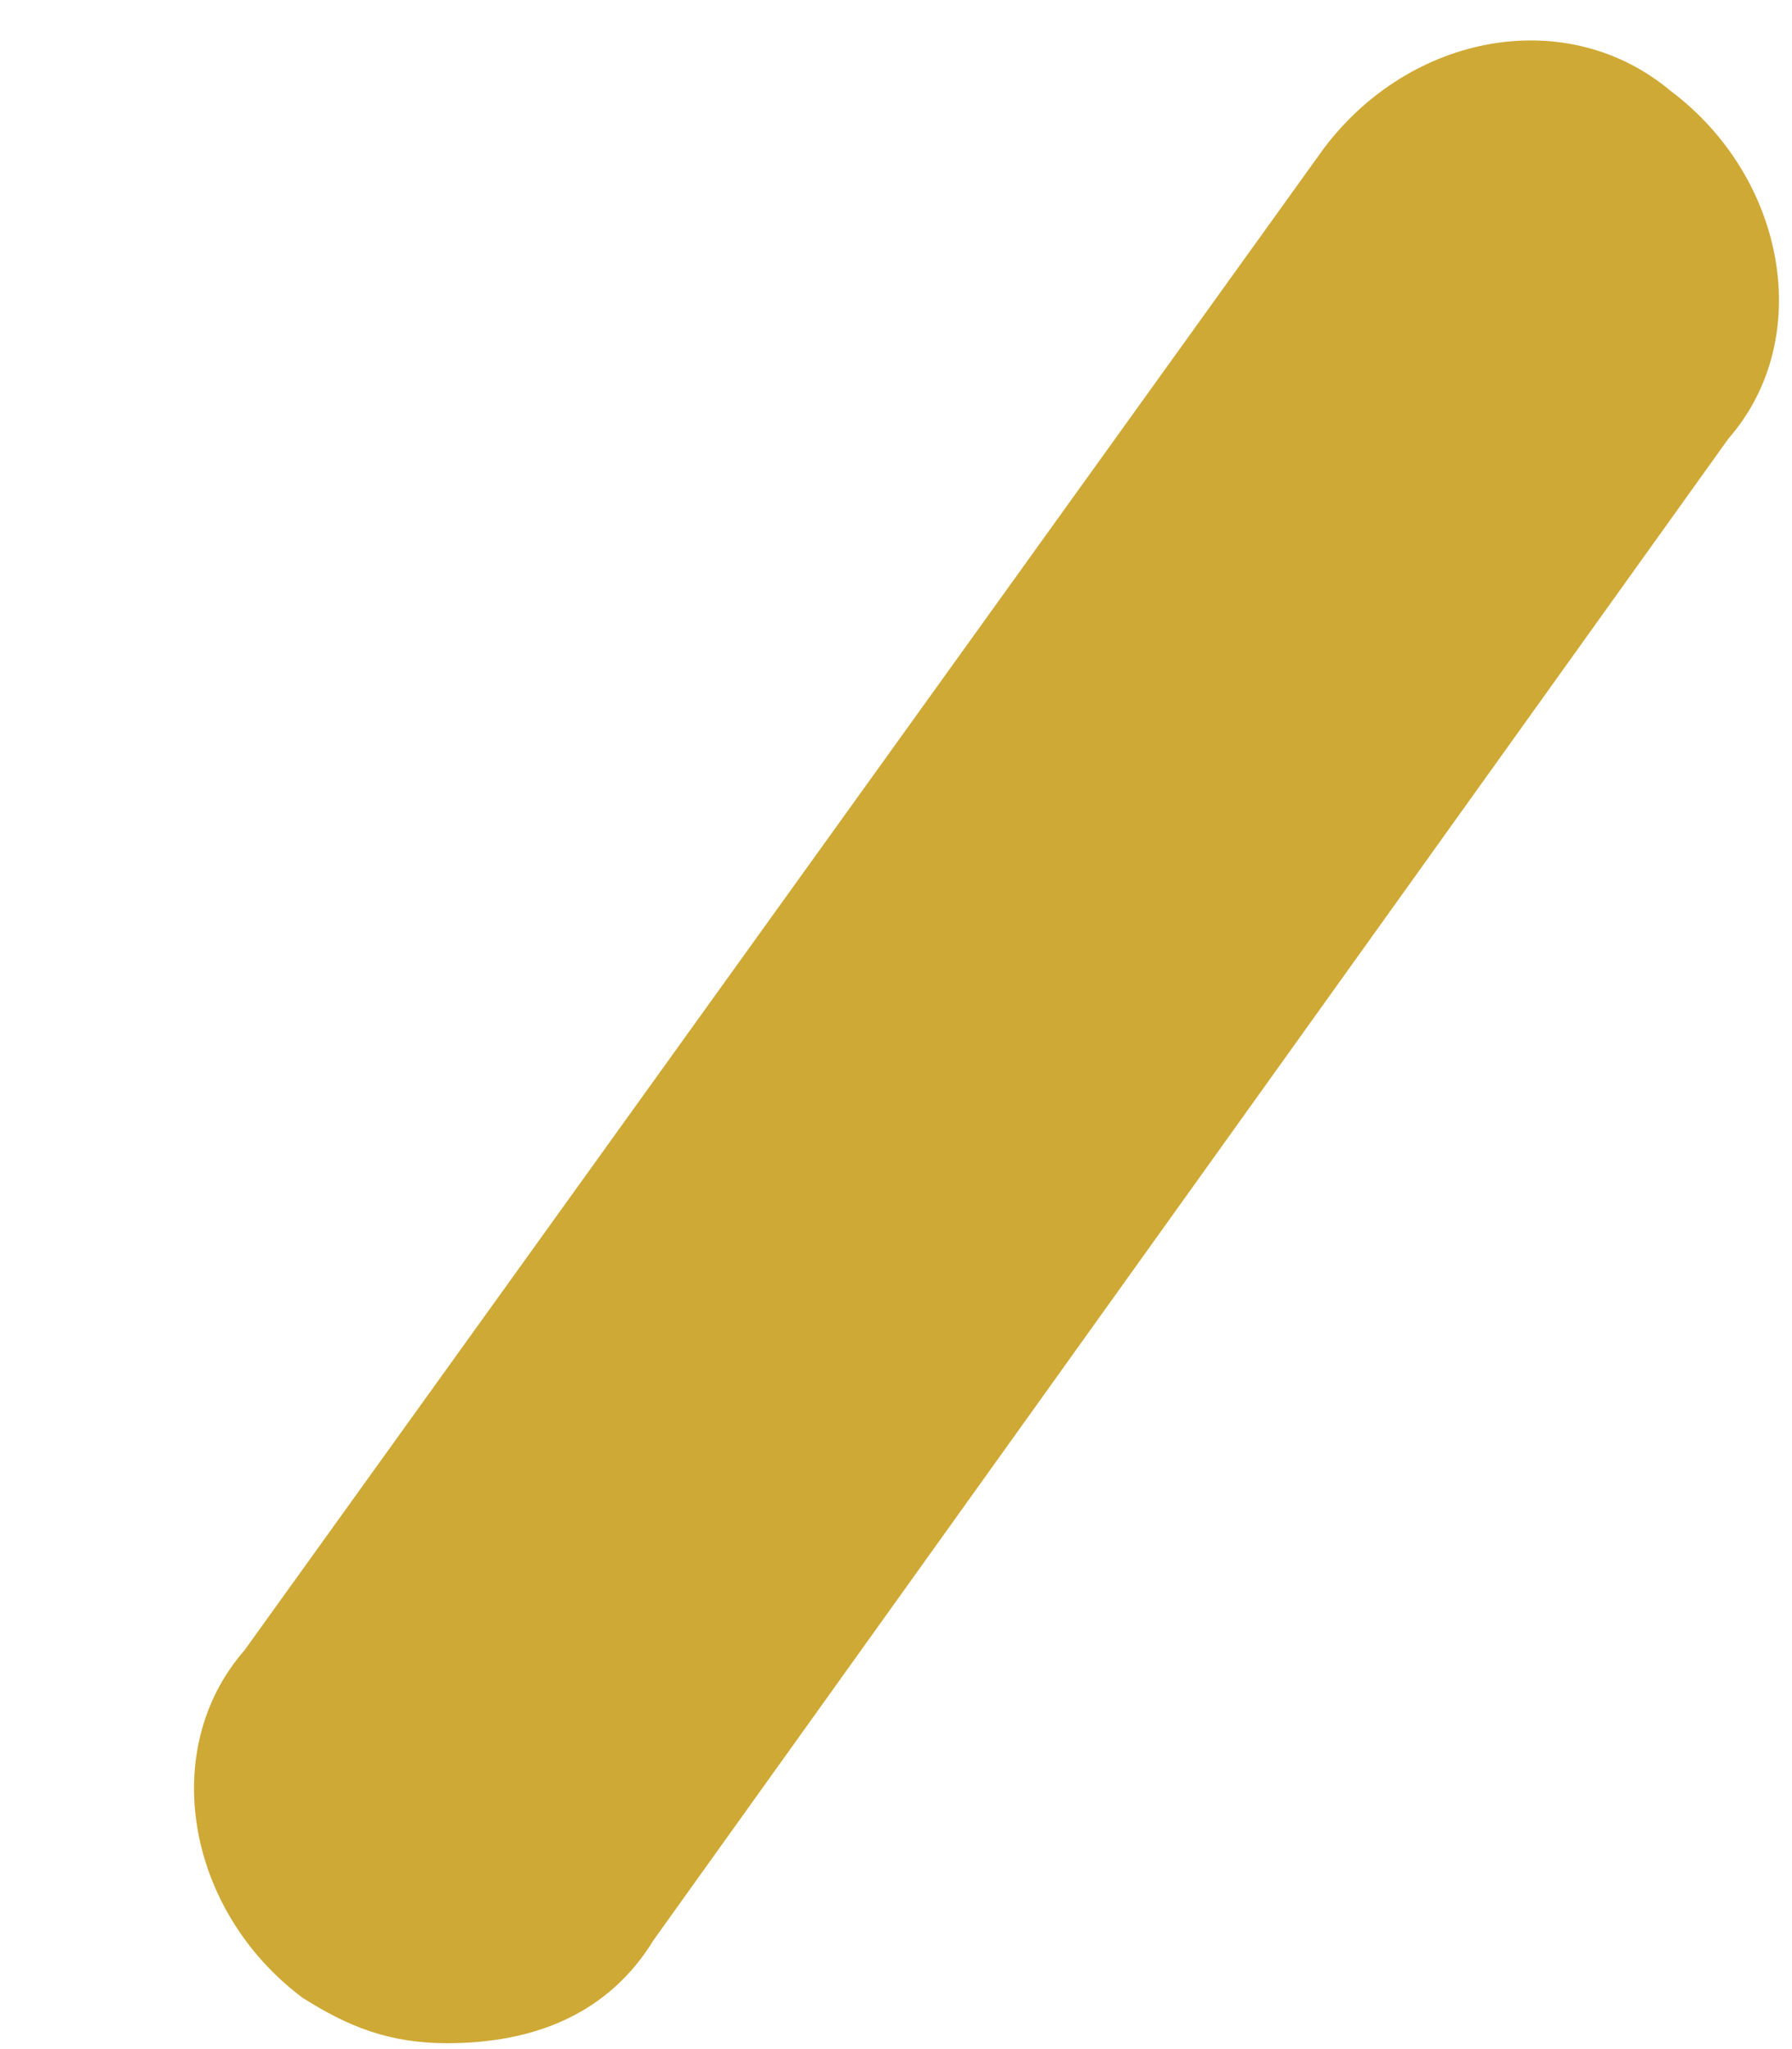 <svg width="7" height="8" viewBox="0 0 7 8" fill="none" xmlns="http://www.w3.org/2000/svg">
<path fill-rule="evenodd" clip-rule="evenodd" d="M1.746 7.977C1.52 7.977 1.359 7.912 1.181 7.799C0.729 7.46 0.616 6.831 0.955 6.443L5.17 0.581C5.509 0.129 6.122 0.016 6.526 0.355C6.978 0.694 7.091 1.324 6.752 1.712L2.554 7.573C2.376 7.864 2.085 7.977 1.746 7.977Z" fill="#CFA935"/>
</svg>
